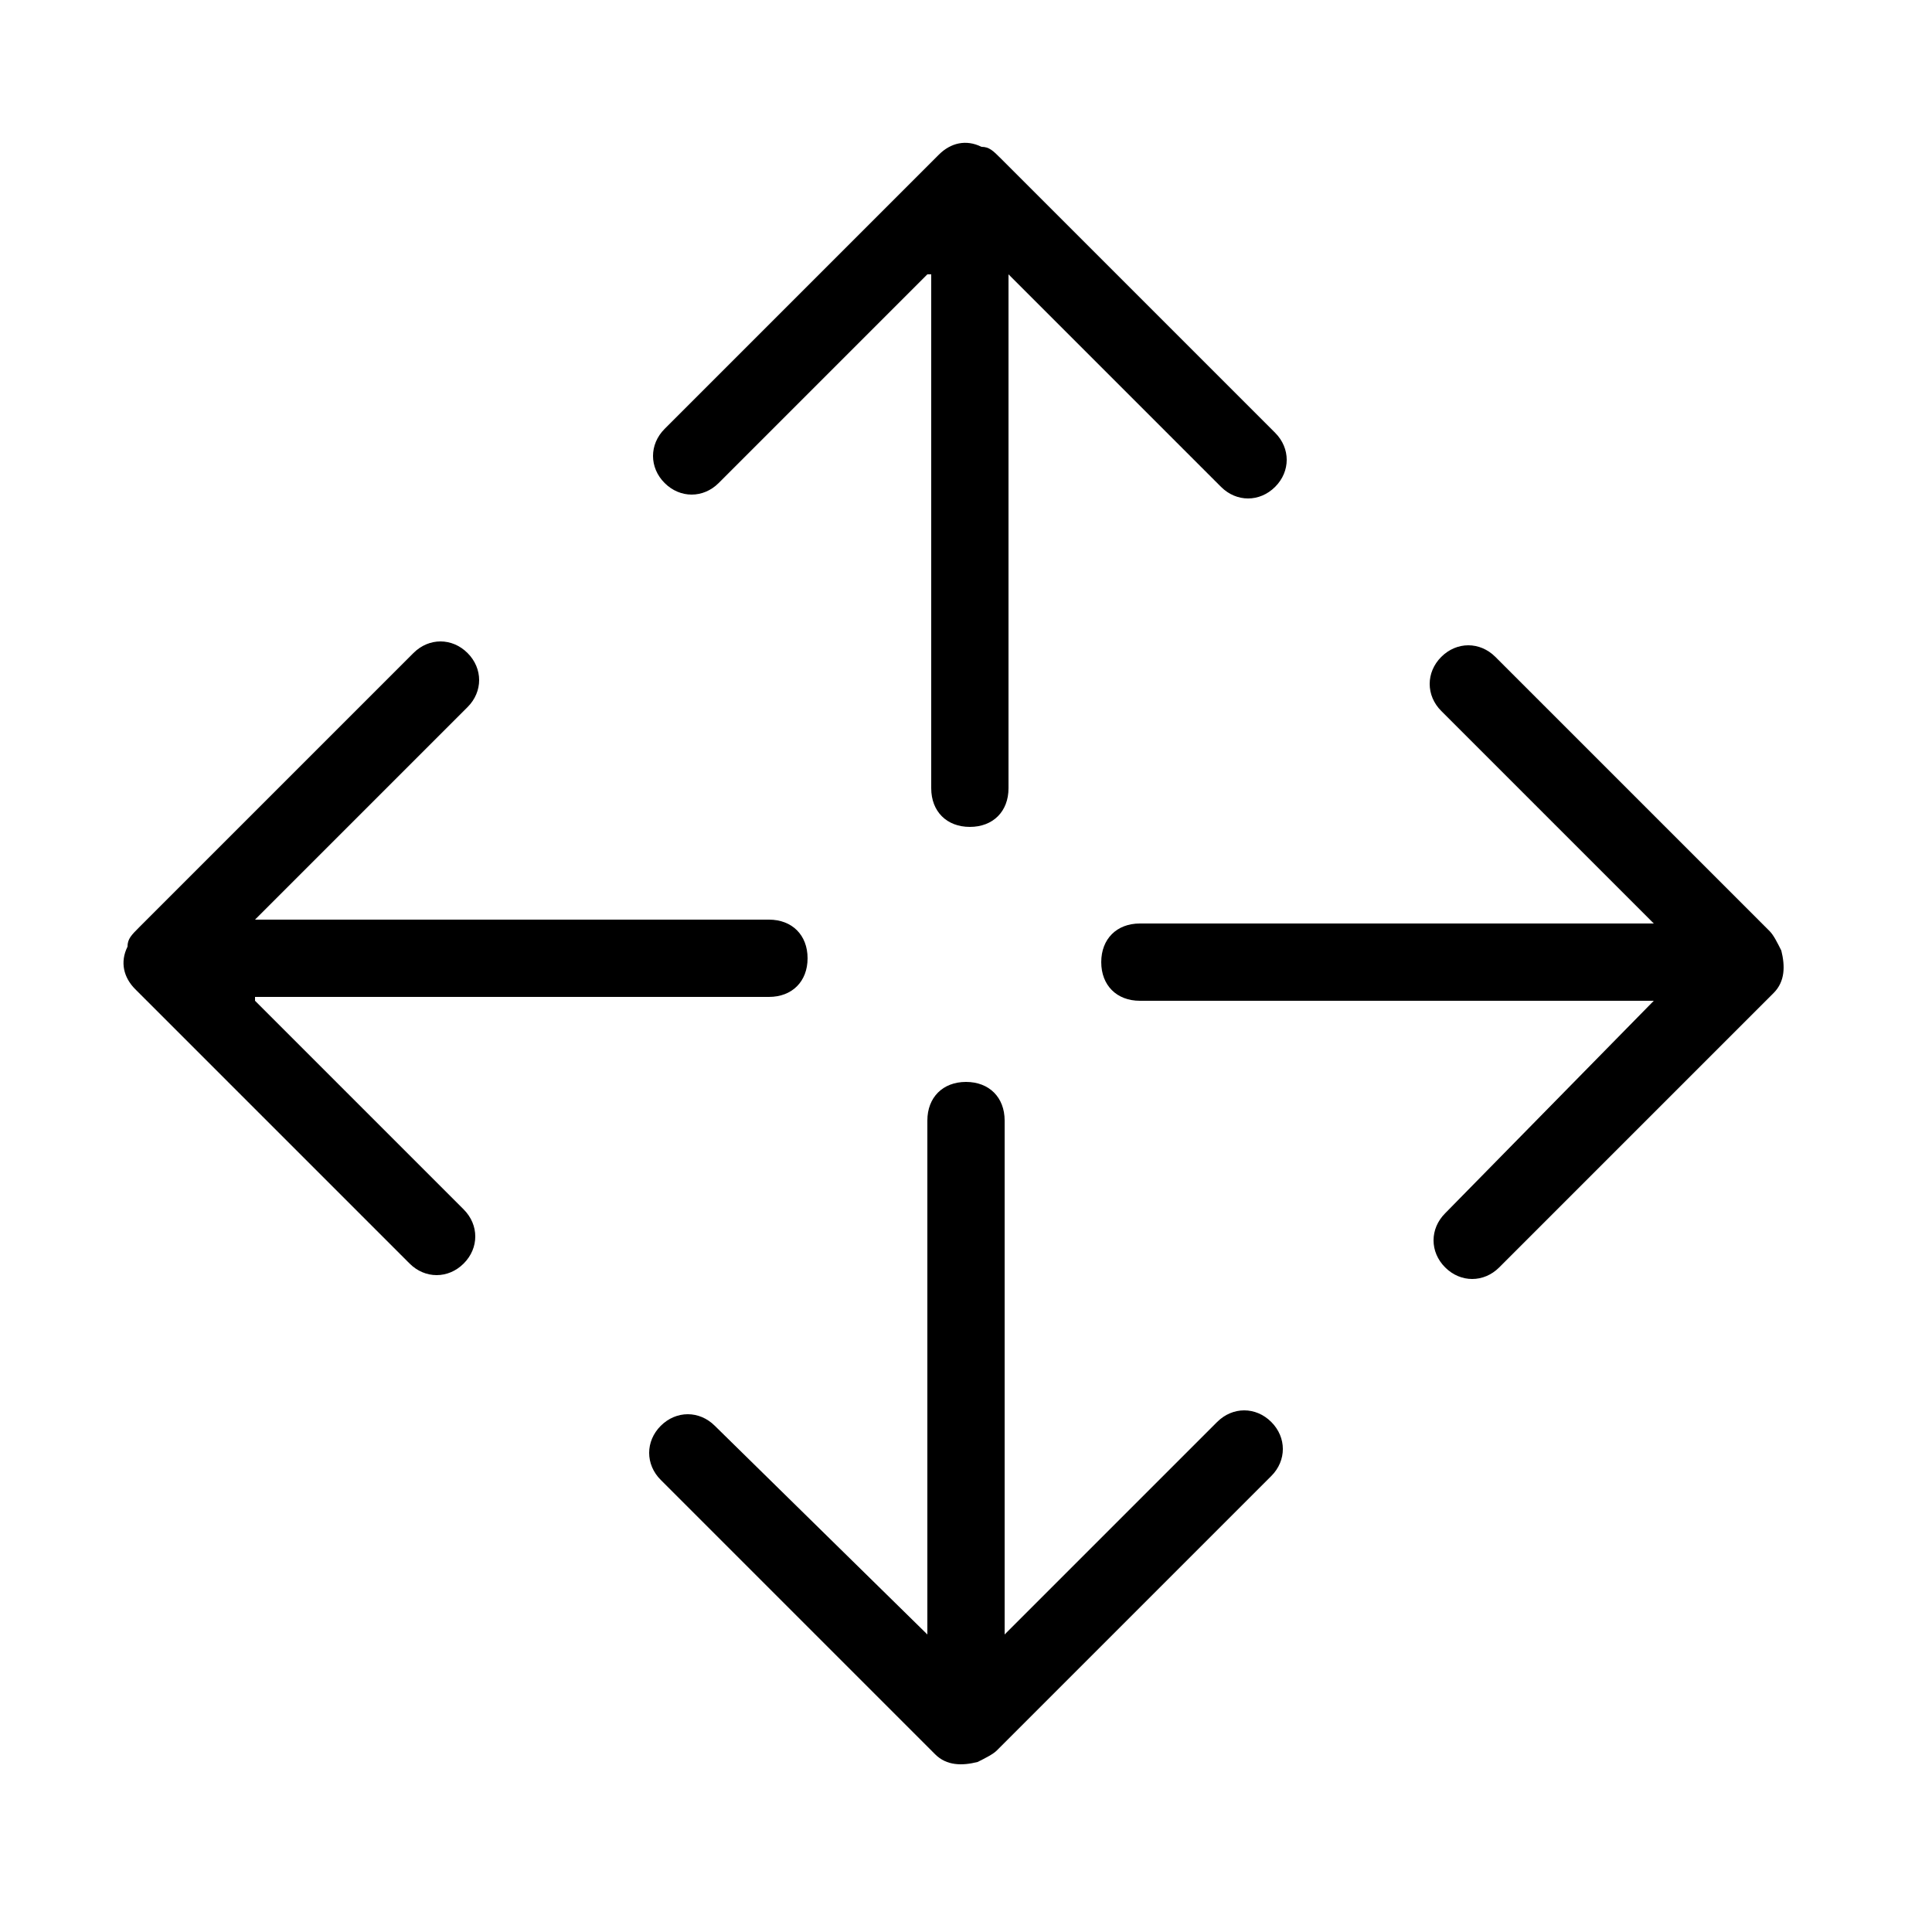 <svg t="1664270051872" class="icon" viewBox="0 0 1024 1024" version="1.1" xmlns="http://www.w3.org/2000/svg" p-id="3726" width="48" height="48"><path d="M876.544 530.432h-272.384c-12.288 0-20.48-8.192-20.48-20.48s8.192-20.48 20.48-20.48h272.384l-112.64-112.64c-8.192-8.192-8.192-20.48 0-28.672 8.192-8.192 20.48-8.192 28.672 0l145.408 145.408c2.048 2.048 4.096 6.144 6.144 10.24 2.048 8.192 2.048 16.384-4.096 22.528l-145.408 145.408c-8.192 8.192-20.48 8.192-28.672 0-8.192-8.192-8.192-20.48 0-28.672l110.592-112.64z m-741.376 0l110.592 110.592c8.192 8.192 8.192 20.48 0 28.672-8.192 8.192-20.48 8.192-28.672 0l-145.408-145.408c-6.144-6.144-8.192-14.336-4.096-22.528 0-4.096 2.048-6.144 6.144-10.24l145.408-145.408c8.192-8.192 20.48-8.192 28.672 0 8.192 8.192 8.192 20.48 0 28.672l-112.64 112.64h272.384c12.288 0 20.48 8.192 20.48 20.48s-8.192 20.48-20.48 20.48h-272.384z m356.352 335.872v-272.384c0-12.288 8.192-20.48 20.48-20.48s20.48 8.192 20.48 20.48v272.384l112.64-112.64c8.192-8.192 20.48-8.192 28.672 0 8.192 8.192 8.192 20.48 0 28.672l-145.408 145.408c-2.048 2.048-6.144 4.096-10.24 6.144-8.192 2.048-16.384 2.048-22.528-4.096l-145.408-145.408c-8.192-8.192-8.192-20.48 0-28.672 8.192-8.192 20.48-8.192 28.672 0l112.64 110.592z m0-720.896l-110.592 110.592c-8.192 8.192-20.48 8.192-28.672 0-8.192-8.192-8.192-20.48 0-28.672l145.408-145.408c6.144-6.144 14.336-8.192 22.528-4.096 4.096 0 6.144 2.048 10.24 6.144l145.408 145.408c8.192 8.192 8.192 20.48 0 28.672-8.192 8.192-20.48 8.192-28.672 0l-112.64-112.64v272.384c0 12.288-8.192 20.48-20.48 20.48s-20.48-8.192-20.48-20.48v-272.384z" p-id="3727"></path></svg>